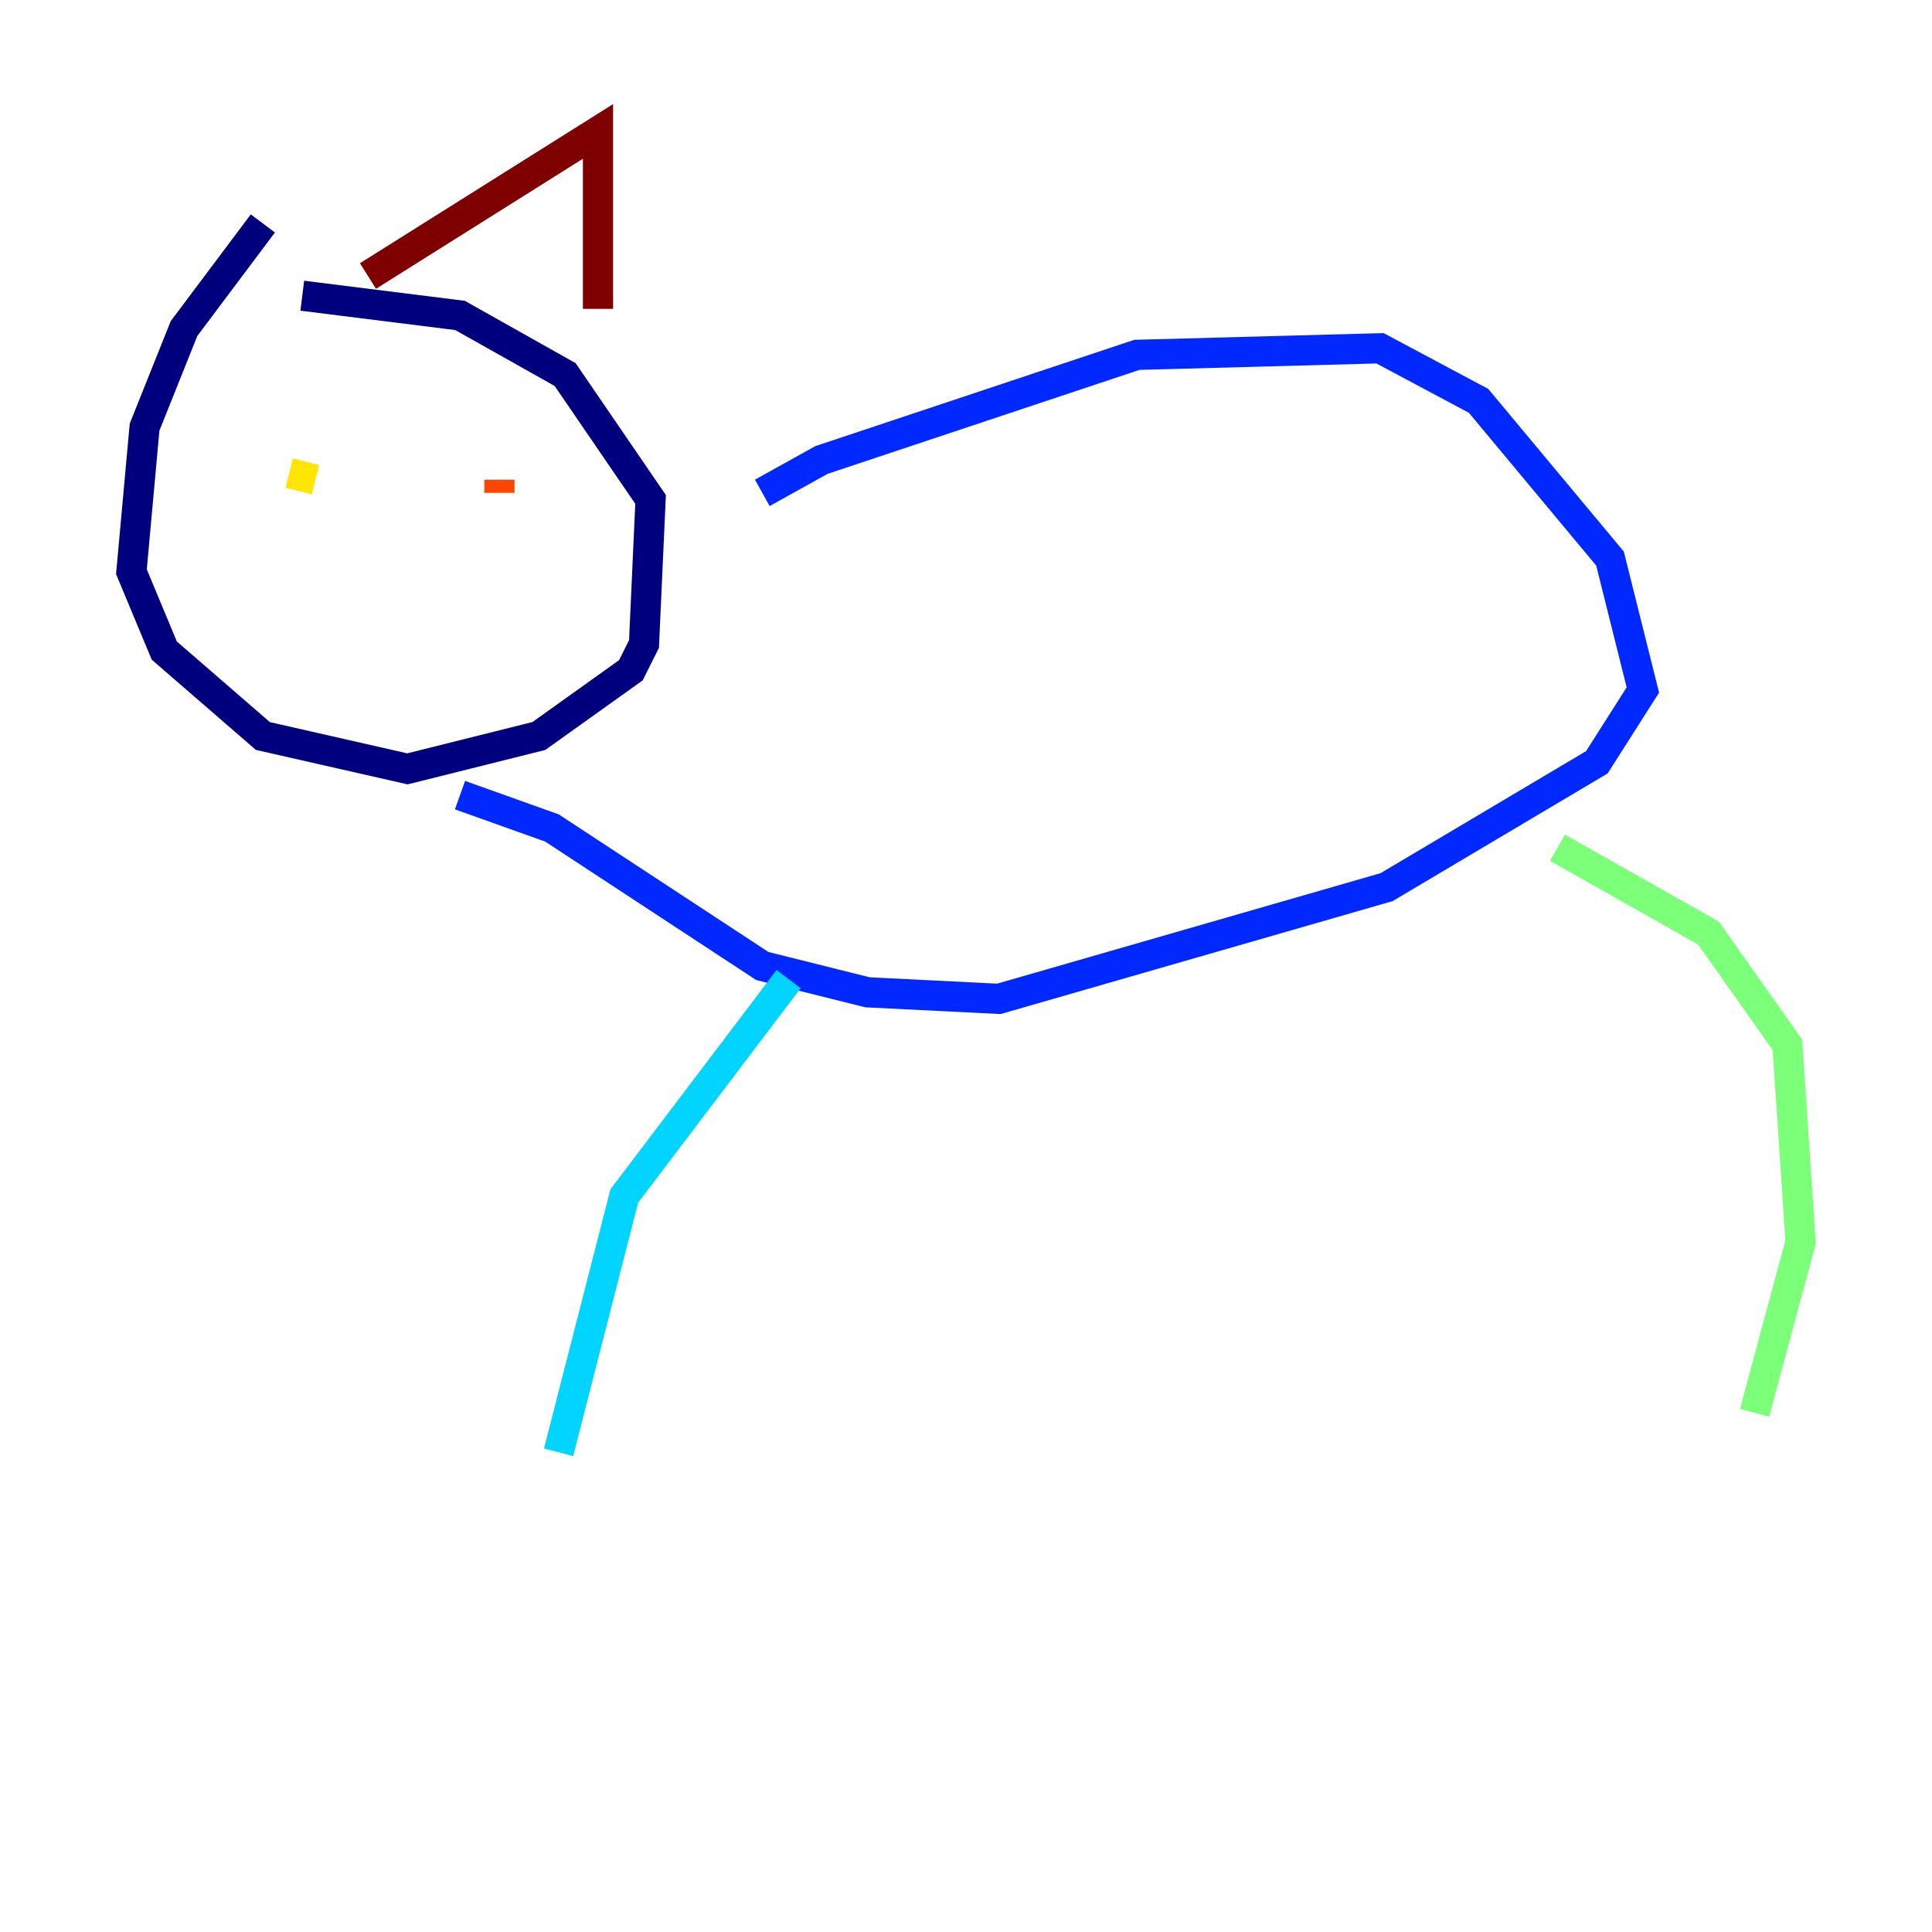 <?xml version="1.0" encoding="utf-8" ?>
<svg baseProfile="tiny" height="128" version="1.2" viewBox="0,0,128,128" width="128" xmlns="http://www.w3.org/2000/svg" xmlns:ev="http://www.w3.org/2001/xml-events" xmlns:xlink="http://www.w3.org/1999/xlink"><defs /><polyline fill="none" points="17.415,14.803 12.191,21.769 9.578,28.299 8.707,37.878 10.884,43.102 17.415,48.762 26.993,50.939 35.701,48.762 41.796,44.408 42.667,42.667 43.102,33.088 37.442,24.816 30.476,20.898 20.027,19.592" stroke="#00007f" stroke-width="2" /><polyline fill="none" points="30.476,52.68 36.571,54.857 50.503,64.0 57.469,65.742 66.177,66.177 91.864,58.776 105.796,50.503 108.844,45.714 106.667,37.007 97.959,26.558 91.429,23.075 75.32,23.51 54.422,30.476 50.503,32.653" stroke="#0028ff" stroke-width="2" /><polyline fill="none" points="52.245,64.871 41.361,79.238 37.007,96.218" stroke="#00d4ff" stroke-width="2" /><polyline fill="none" points="103.184,56.163 113.197,61.823 118.422,69.225 119.293,82.286 116.245,93.605" stroke="#7cff79" stroke-width="2" /><polyline fill="none" points="19.157,31.347 20.898,31.782" stroke="#ffe500" stroke-width="2" /><polyline fill="none" points="33.088,31.782 33.088,32.653" stroke="#ff4600" stroke-width="2" /><polyline fill="none" points="24.381,18.286 39.619,8.707 39.619,20.463" stroke="#7f0000" stroke-width="2" /></svg>